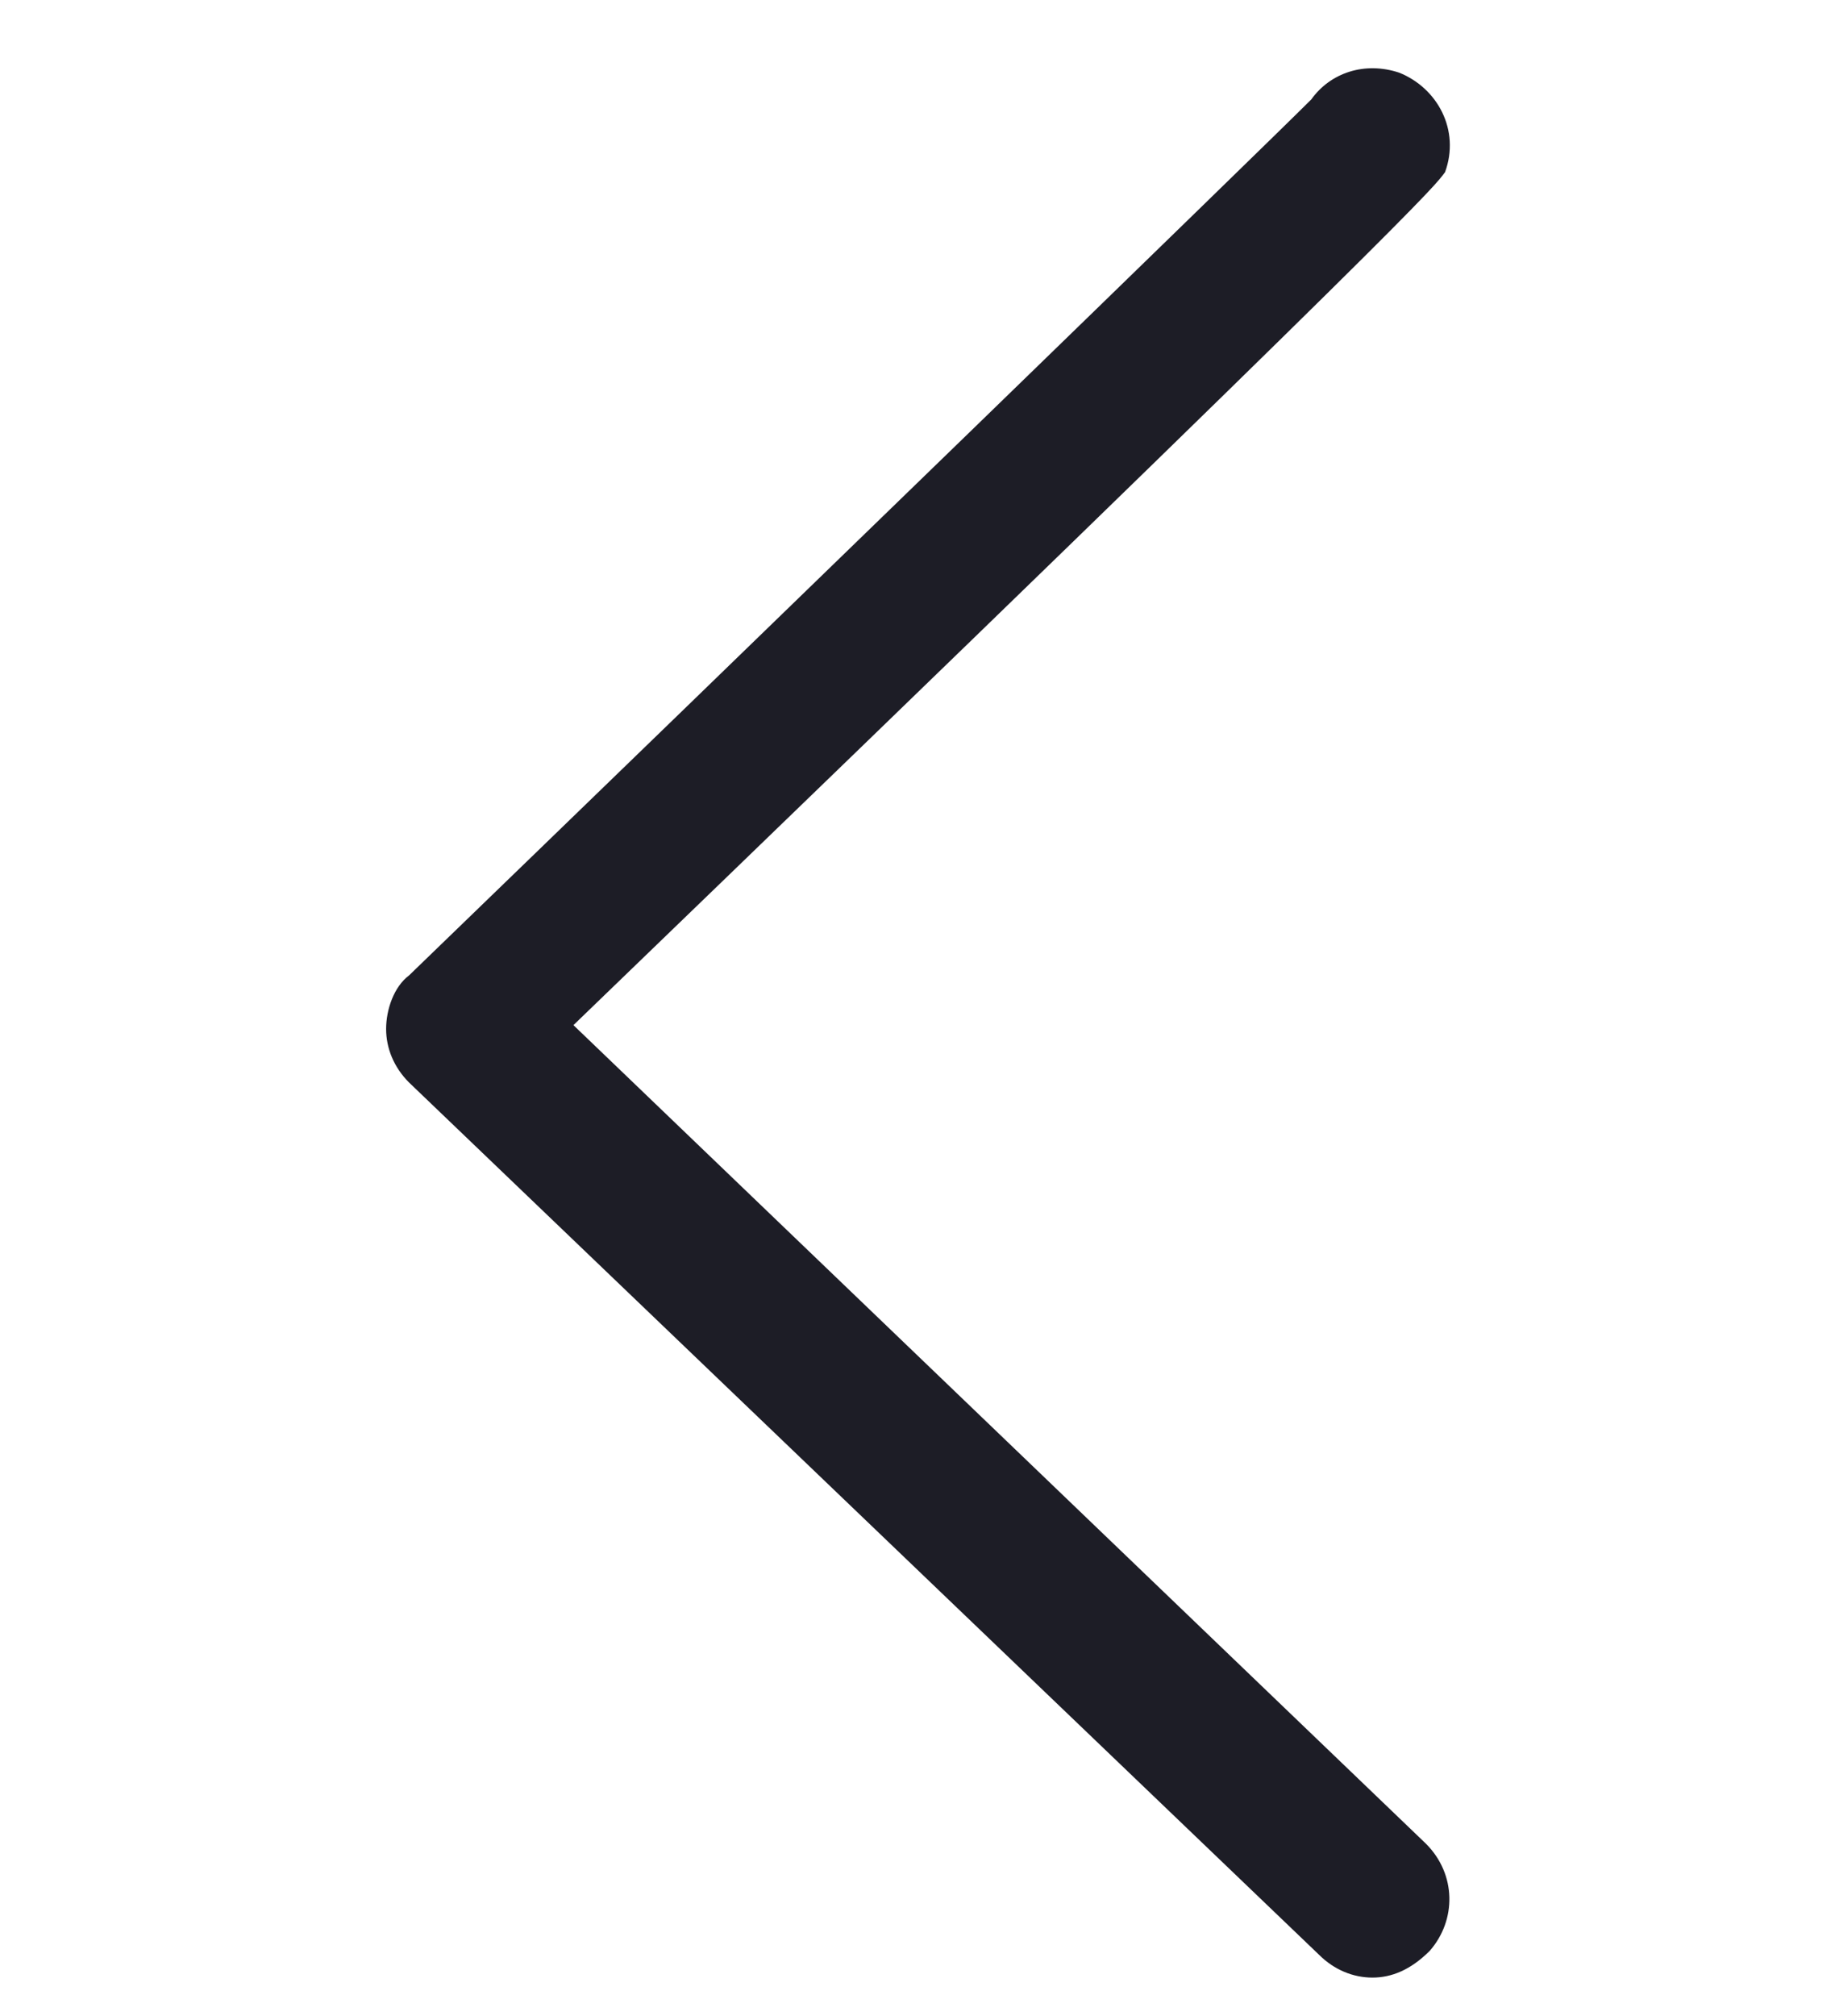 <?xml version="1.0" encoding="utf-8"?>
<!-- Generator: Adobe Illustrator 20.1.0, SVG Export Plug-In . SVG Version: 6.00 Build 0)  -->
<svg version="1.1" id="Layer_1" xmlns="http://www.w3.org/2000/svg" xmlns:xlink="http://www.w3.org/1999/xlink" x="0px" y="0px"
	 viewBox="0 0 48 52.7" style="enable-background:new 0 0 48 52.7;" xml:space="preserve">
<style type="text/css">
	.st0{fill:#1D1D26;}
</style>
<title>carat-left-557</title>
<g>
	<path class="st0" d="M35.9,51.7c-0.5,0-1-0.2-1.4-0.6L10.7,28.3c-0.4-0.4-0.6-0.9-0.6-1.4c0-0.5,0.2-1.1,0.6-1.4
		c8.9-8.6,22.4-21.7,23.6-22.9c0.5-0.7,1.4-1,2.3-0.7c1,0.4,1.6,1.5,1.2,2.6C37.5,4.9,37.5,5.1,15,26.8l22.3,21.4
		c0.8,0.8,0.8,2,0.1,2.8C36.9,51.5,36.4,51.7,35.9,51.7z"/>
</g>
</svg>
